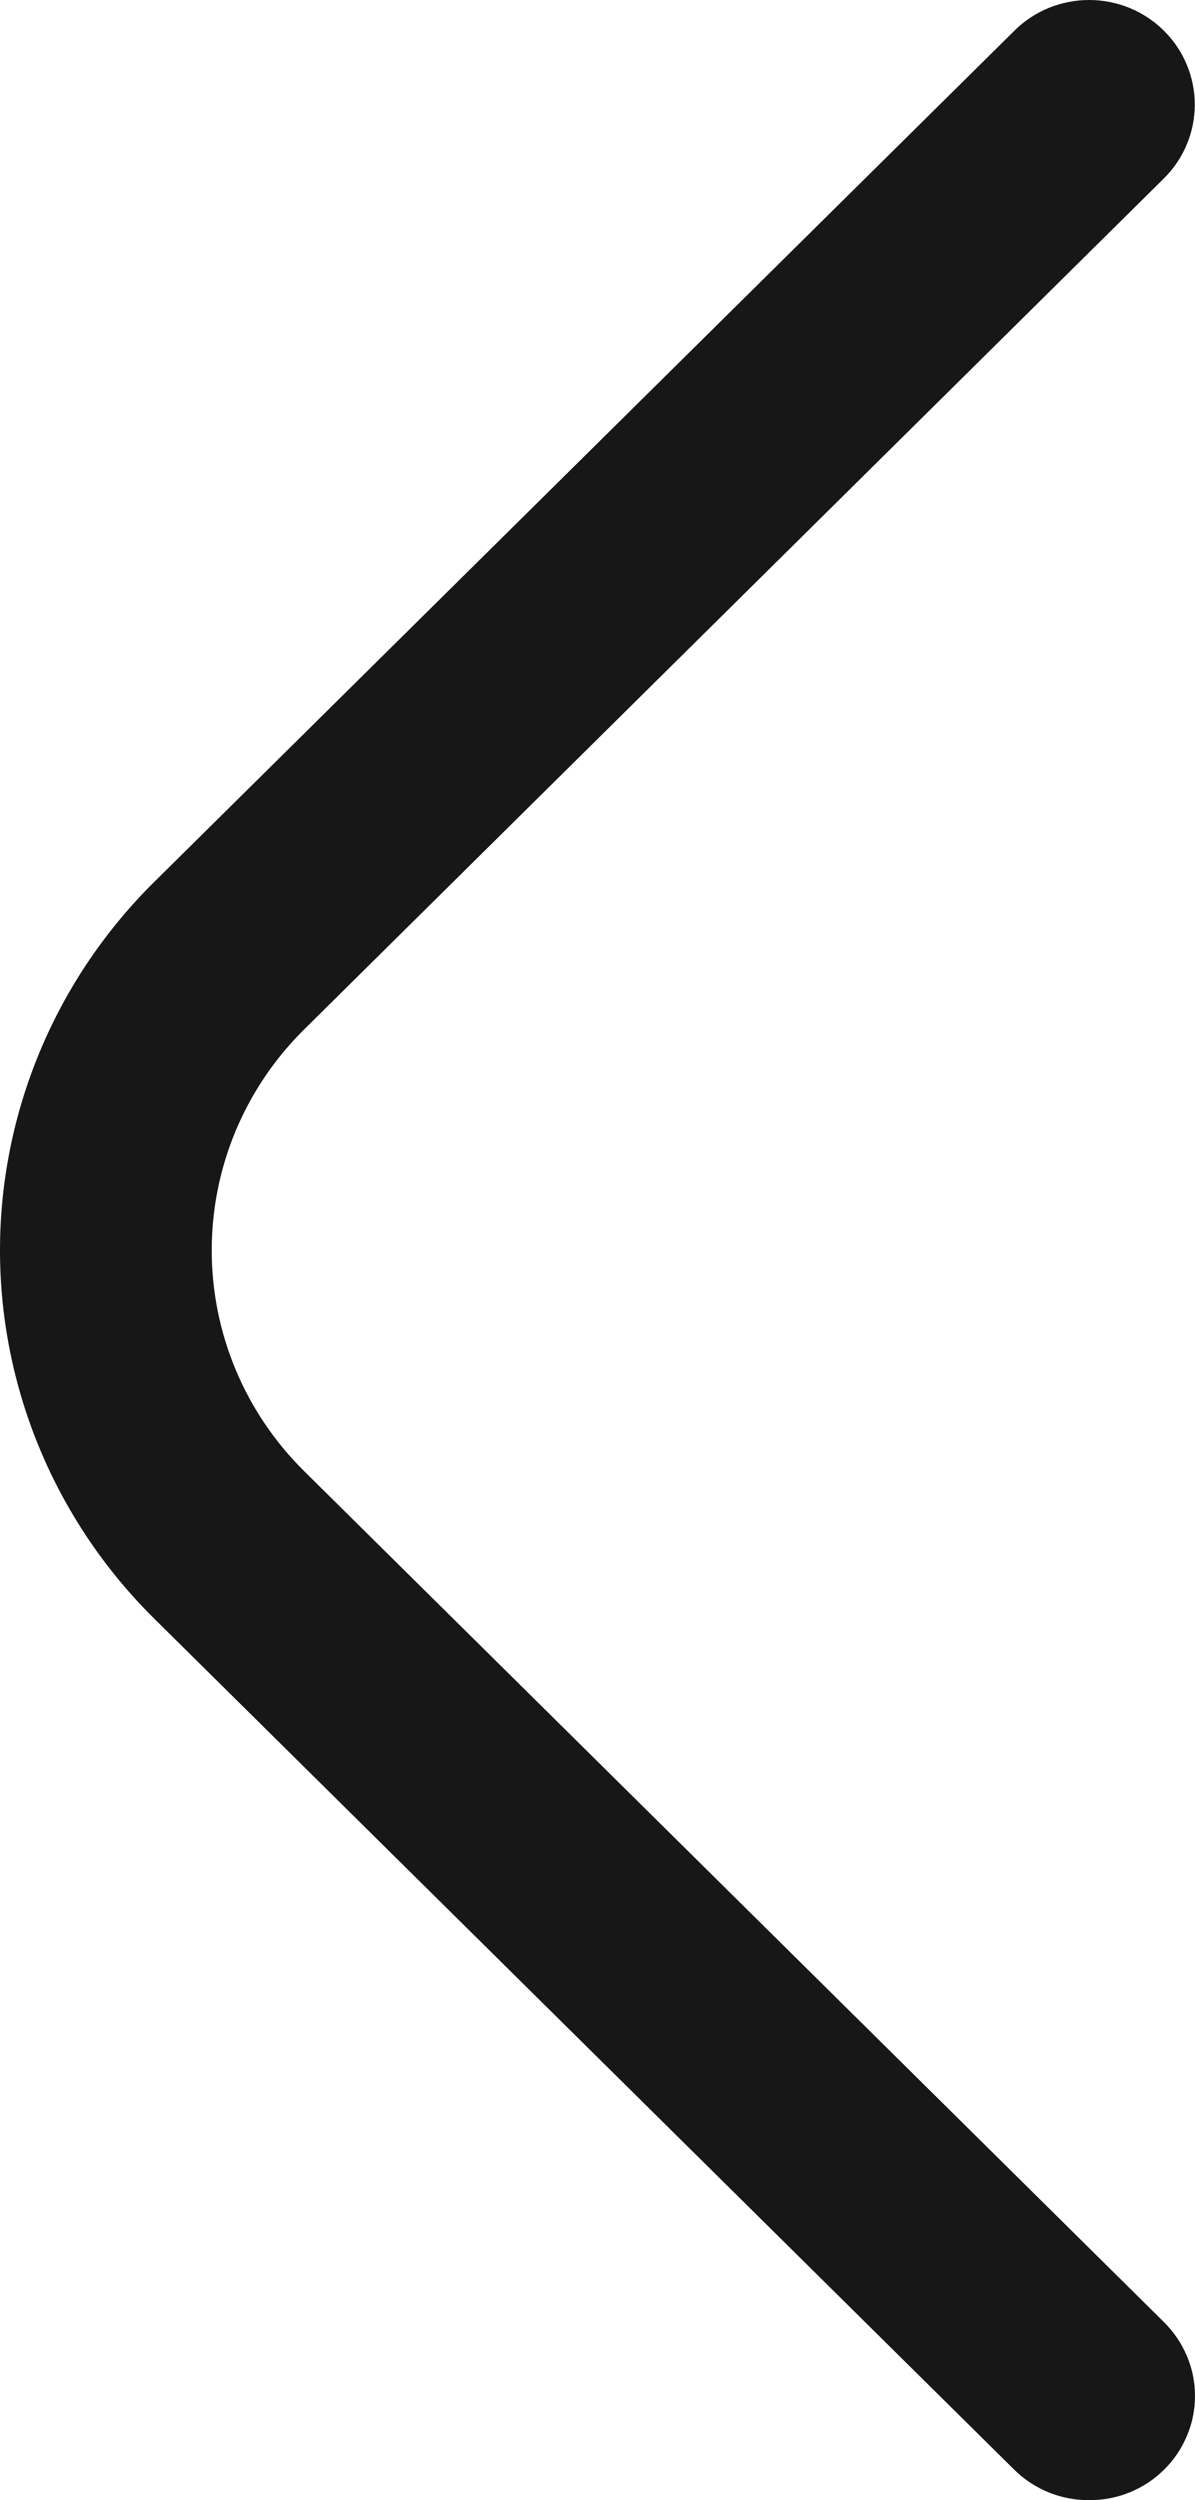 <svg width="11" height="23" viewBox="0 0 11 23" fill="none" xmlns="http://www.w3.org/2000/svg">
<path d="M10.026 23C9.898 23.001 9.772 22.977 9.654 22.929C9.536 22.881 9.428 22.811 9.338 22.722L1.423 14.894C0.972 14.449 0.614 13.92 0.37 13.338C0.126 12.756 0 12.132 0 11.502C0 10.872 0.126 10.248 0.37 9.666C0.614 9.084 0.972 8.555 1.423 8.11L9.338 0.282C9.428 0.192 9.535 0.122 9.653 0.073C9.771 0.025 9.898 9.41332e-10 10.026 0C10.153 -9.41332e-10 10.28 0.025 10.398 0.073C10.516 0.122 10.623 0.192 10.713 0.282C10.804 0.371 10.875 0.477 10.924 0.594C10.973 0.711 10.998 0.836 10.998 0.962C10.998 1.088 10.973 1.214 10.924 1.33C10.875 1.447 10.804 1.553 10.713 1.642L2.799 9.471C2.254 10.01 1.949 10.74 1.949 11.502C1.949 12.264 2.254 12.994 2.799 13.533L10.713 21.361C10.804 21.451 10.876 21.557 10.925 21.673C10.975 21.79 11 21.915 11 22.042C11 22.168 10.975 22.294 10.925 22.41C10.876 22.527 10.804 22.633 10.713 22.722C10.623 22.811 10.516 22.881 10.398 22.929C10.28 22.977 10.153 23.001 10.026 23Z" fill="#171717"/>
</svg>
